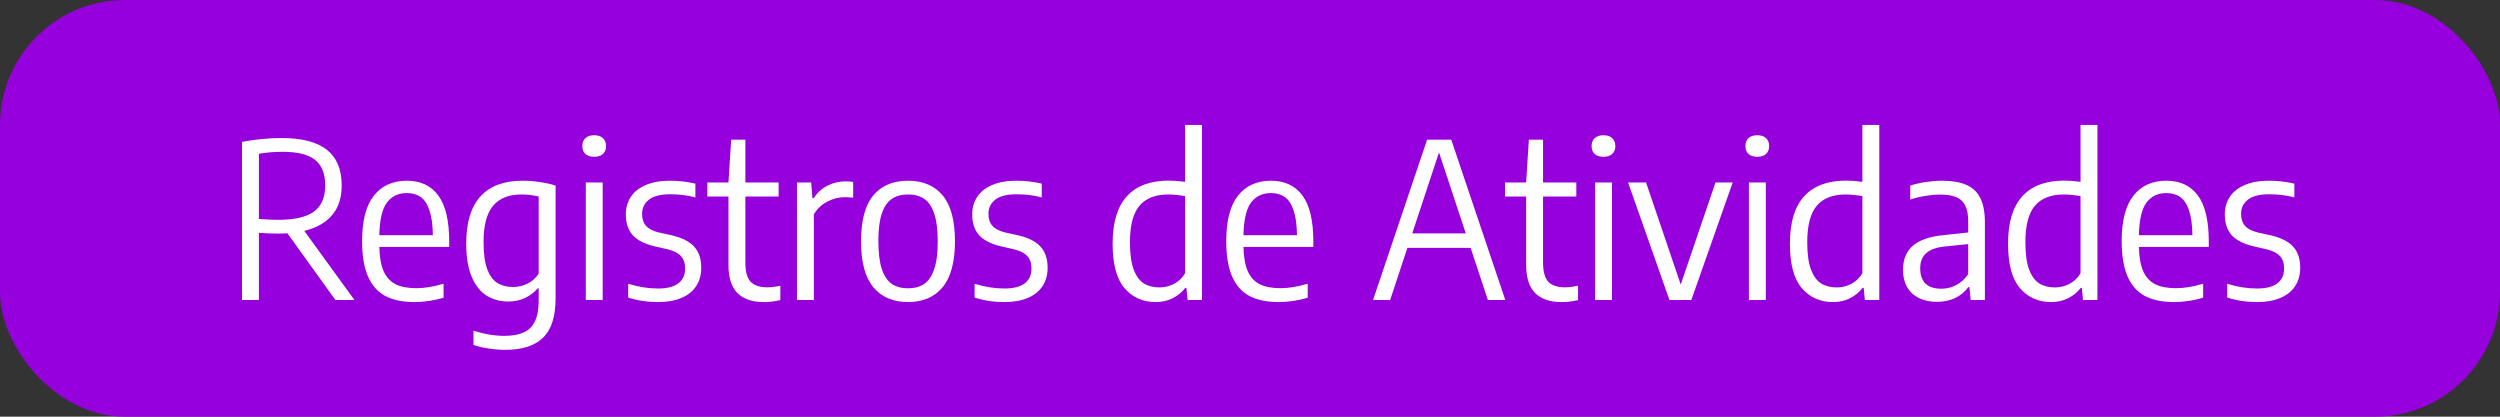 <svg width="300" height="50" viewBox="0 0 300 50" fill="none" xmlns="http://www.w3.org/2000/svg">
<rect x="0" y="0" width="300" height="50" fill="#333333" stroke="none"/>
<rect width="300" height="50" rx="15" fill="#9600DD"/>
<path d="M40.247 36L34.488 27.992C34.133 28.018 33.764 28.031 33.383 28.031C32.664 28.031 31.892 28.001 31.069 27.94V36H29.041V17.02C30.662 16.717 32.252 16.565 33.812 16.565C36.23 16.565 38.033 17.033 39.22 17.969C40.407 18.905 41.001 20.326 41.001 22.233C41.01 23.689 40.633 24.876 39.87 25.795C39.116 26.705 37.998 27.342 36.516 27.706L42.535 36H40.247ZM33.37 26.38C35.337 26.38 36.772 26.051 37.673 25.392C38.574 24.725 39.025 23.68 39.025 22.259C39.025 20.864 38.622 19.841 37.816 19.191C37.01 18.541 35.714 18.216 33.929 18.216C32.932 18.216 31.979 18.294 31.069 18.45V26.276C31.996 26.345 32.763 26.38 33.37 26.38ZM53.905 29.63H45.52C45.546 30.861 45.72 31.836 46.04 32.555C46.37 33.274 46.851 33.794 47.483 34.115C48.125 34.427 48.957 34.583 49.979 34.583C50.924 34.583 52.007 34.405 53.229 34.05V35.727C52.042 36.074 50.881 36.247 49.745 36.247C48.333 36.247 47.163 36.004 46.235 35.519C45.317 35.025 44.623 34.241 44.155 33.166C43.687 32.091 43.453 30.683 43.453 28.941C43.453 26.48 43.926 24.655 44.87 23.468C45.815 22.281 47.132 21.687 48.822 21.687C50.469 21.687 51.726 22.276 52.592 23.455C53.468 24.634 53.905 26.48 53.905 28.993V29.63ZM48.809 23.169C47.787 23.169 46.989 23.555 46.417 24.326C45.854 25.097 45.555 26.397 45.52 28.226H51.942C51.925 26.969 51.786 25.968 51.526 25.223C51.275 24.478 50.924 23.949 50.473 23.637C50.023 23.325 49.468 23.169 48.809 23.169ZM60.639 41.98C60.006 41.98 59.347 41.928 58.663 41.824C57.986 41.729 57.371 41.586 56.816 41.395V39.679C58.117 40.095 59.352 40.303 60.522 40.303C61.475 40.303 62.251 40.164 62.849 39.887C63.447 39.618 63.893 39.176 64.188 38.561C64.491 37.946 64.642 37.127 64.642 36.104V34.596H64.525C64.127 35.073 63.624 35.458 63.017 35.753C62.411 36.039 61.73 36.182 60.977 36.182C60.023 36.182 59.169 35.952 58.416 35.493C57.67 35.034 57.072 34.288 56.621 33.257C56.171 32.217 55.946 30.874 55.946 29.227C55.946 26.696 56.517 24.807 57.661 23.559C58.806 22.311 60.491 21.687 62.718 21.687C63.386 21.687 64.075 21.739 64.785 21.843C65.505 21.947 66.133 22.09 66.671 22.272V35.805C66.671 37.972 66.172 39.54 65.175 40.511C64.188 41.49 62.675 41.98 60.639 41.98ZM61.575 34.44C62.181 34.44 62.762 34.301 63.316 34.024C63.871 33.747 64.313 33.348 64.642 32.828V23.585C63.967 23.42 63.278 23.338 62.575 23.338C61.068 23.338 59.932 23.789 59.169 24.69C58.407 25.591 58.026 27.043 58.026 29.045C58.026 30.423 58.173 31.511 58.468 32.308C58.771 33.097 59.182 33.651 59.703 33.972C60.222 34.284 60.846 34.44 61.575 34.44ZM70.295 36V21.895H72.323V36H70.295ZM71.309 18.814C70.85 18.814 70.495 18.701 70.243 18.476C70.001 18.251 69.879 17.934 69.879 17.527C69.879 17.12 70.001 16.803 70.243 16.578C70.495 16.344 70.85 16.227 71.309 16.227C71.76 16.227 72.107 16.344 72.349 16.578C72.601 16.803 72.726 17.12 72.726 17.527C72.726 17.934 72.601 18.251 72.349 18.476C72.107 18.701 71.76 18.814 71.309 18.814ZM78.974 36.247C77.674 36.247 76.478 36.065 75.386 35.701V34.05C76.617 34.431 77.808 34.622 78.961 34.622C80.036 34.622 80.846 34.418 81.392 34.011C81.938 33.595 82.211 33.001 82.211 32.23C82.211 31.58 82.046 31.082 81.717 30.735C81.396 30.38 80.881 30.111 80.17 29.929L78.519 29.552C77.306 29.257 76.43 28.802 75.893 28.187C75.364 27.563 75.1 26.744 75.1 25.73C75.1 24.933 75.299 24.231 75.698 23.624C76.097 23.017 76.69 22.545 77.479 22.207C78.276 21.86 79.247 21.687 80.391 21.687C81.466 21.687 82.484 21.804 83.446 22.038V23.689C82.493 23.438 81.492 23.312 80.443 23.312C79.282 23.312 78.424 23.529 77.869 23.962C77.323 24.395 77.05 24.963 77.05 25.665C77.05 26.263 77.206 26.74 77.518 27.095C77.83 27.45 78.333 27.715 79.026 27.888L80.677 28.252C81.916 28.555 82.805 29.019 83.342 29.643C83.879 30.258 84.148 31.09 84.148 32.139C84.148 32.988 83.944 33.721 83.537 34.336C83.138 34.951 82.549 35.424 81.769 35.753C80.998 36.082 80.066 36.247 78.974 36.247ZM92.082 34.479C92.541 34.479 93.061 34.414 93.642 34.284V36.013C92.975 36.169 92.312 36.247 91.653 36.247C90.275 36.247 89.222 35.887 88.494 35.168C87.775 34.449 87.415 33.322 87.415 31.788V23.585H84.88V21.895H87.415L87.74 16.76H89.443V21.895H93.434V23.585H89.443V31.476C89.443 32.577 89.651 33.352 90.067 33.803C90.492 34.254 91.163 34.479 92.082 34.479ZM95.635 21.895H97.338L97.494 23.78H97.637C98.07 23.121 98.621 22.623 99.288 22.285C99.956 21.938 100.675 21.765 101.446 21.765C101.784 21.765 102.096 21.787 102.382 21.83V23.728C102.087 23.685 101.741 23.663 101.342 23.663C100.631 23.663 99.934 23.845 99.249 24.209C98.573 24.564 98.044 25.071 97.663 25.73V36H95.635V21.895ZM108.966 36.247C107.181 36.247 105.794 35.658 104.806 34.479C103.818 33.292 103.324 31.454 103.324 28.967C103.324 26.462 103.814 24.625 104.793 23.455C105.773 22.276 107.164 21.687 108.966 21.687C110.76 21.687 112.147 22.276 113.126 23.455C114.106 24.634 114.595 26.467 114.595 28.954C114.595 31.441 114.101 33.279 113.113 34.466C112.134 35.653 110.752 36.247 108.966 36.247ZM108.966 34.596C109.729 34.596 110.37 34.423 110.89 34.076C111.419 33.721 111.822 33.131 112.099 32.308C112.385 31.485 112.528 30.38 112.528 28.993C112.528 27.58 112.385 26.458 112.099 25.626C111.822 24.794 111.423 24.205 110.903 23.858C110.383 23.511 109.738 23.338 108.966 23.338C108.195 23.338 107.549 23.511 107.029 23.858C106.509 24.205 106.106 24.79 105.82 25.613C105.543 26.428 105.404 27.528 105.404 28.915C105.404 30.328 105.543 31.454 105.82 32.295C106.106 33.127 106.509 33.721 107.029 34.076C107.549 34.423 108.195 34.596 108.966 34.596ZM120.538 36.247C119.238 36.247 118.042 36.065 116.95 35.701V34.05C118.181 34.431 119.373 34.622 120.525 34.622C121.6 34.622 122.41 34.418 122.956 34.011C123.502 33.595 123.775 33.001 123.775 32.23C123.775 31.58 123.611 31.082 123.281 30.735C122.961 30.38 122.445 30.111 121.734 29.929L120.083 29.552C118.87 29.257 117.995 28.802 117.457 28.187C116.929 27.563 116.664 26.744 116.664 25.73C116.664 24.933 116.864 24.231 117.262 23.624C117.661 23.017 118.255 22.545 119.043 22.207C119.841 21.86 120.811 21.687 121.955 21.687C123.03 21.687 124.048 21.804 125.01 22.038V23.689C124.057 23.438 123.056 23.312 122.007 23.312C120.846 23.312 119.988 23.529 119.433 23.962C118.887 24.395 118.614 24.963 118.614 25.665C118.614 26.263 118.77 26.74 119.082 27.095C119.394 27.45 119.897 27.715 120.59 27.888L122.241 28.252C123.481 28.555 124.369 29.019 124.906 29.643C125.444 30.258 125.712 31.09 125.712 32.139C125.712 32.988 125.509 33.721 125.101 34.336C124.703 34.951 124.113 35.424 123.333 35.753C122.562 36.082 121.63 36.247 120.538 36.247ZM138.701 36.247C137.15 36.247 135.897 35.692 134.944 34.583C133.991 33.474 133.514 31.693 133.514 29.24C133.514 26.701 134.082 24.807 135.217 23.559C136.361 22.302 138.038 21.674 140.248 21.674C140.829 21.674 141.483 21.722 142.211 21.817V14.992H144.239V36H142.51L142.367 34.544H142.237C141.847 35.055 141.349 35.467 140.742 35.779C140.135 36.091 139.455 36.247 138.701 36.247ZM139.143 34.492C139.75 34.492 140.33 34.349 140.885 34.063C141.44 33.768 141.882 33.344 142.211 32.789V23.533C141.925 23.481 141.6 23.438 141.236 23.403C140.872 23.36 140.53 23.338 140.209 23.338C138.658 23.338 137.501 23.789 136.738 24.69C135.975 25.591 135.594 27.047 135.594 29.058C135.594 30.445 135.741 31.537 136.036 32.334C136.339 33.131 136.747 33.69 137.258 34.011C137.778 34.332 138.406 34.492 139.143 34.492ZM157.601 29.63H149.216C149.242 30.861 149.415 31.836 149.736 32.555C150.065 33.274 150.546 33.794 151.179 34.115C151.82 34.427 152.652 34.583 153.675 34.583C154.619 34.583 155.703 34.405 156.925 34.05V35.727C155.737 36.074 154.576 36.247 153.441 36.247C152.028 36.247 150.858 36.004 149.931 35.519C149.012 35.025 148.319 34.241 147.851 33.166C147.383 32.091 147.149 30.683 147.149 28.941C147.149 26.48 147.621 24.655 148.566 23.468C149.51 22.281 150.828 21.687 152.518 21.687C154.164 21.687 155.421 22.276 156.288 23.455C157.163 24.634 157.601 26.48 157.601 28.993V29.63ZM152.505 23.169C151.482 23.169 150.685 23.555 150.113 24.326C149.549 25.097 149.25 26.397 149.216 28.226H155.638C155.62 26.969 155.482 25.968 155.222 25.223C154.97 24.478 154.619 23.949 154.169 23.637C153.718 23.325 153.163 23.169 152.505 23.169ZM178.544 36L176.477 29.747H168.885L166.818 36H164.764L171.251 16.76H174.15L180.637 36H178.544ZM169.47 28.005H175.892L172.681 18.294L169.47 28.005ZM187.805 34.479C188.264 34.479 188.784 34.414 189.365 34.284V36.013C188.697 36.169 188.034 36.247 187.376 36.247C185.998 36.247 184.945 35.887 184.217 35.168C183.497 34.449 183.138 33.322 183.138 31.788V23.585H180.603V21.895H183.138L183.463 16.76H185.166V21.895H189.157V23.585H185.166V31.476C185.166 32.577 185.374 33.352 185.79 33.803C186.214 34.254 186.886 34.479 187.805 34.479ZM191.409 36V21.895H193.437V36H191.409ZM192.423 18.814C191.963 18.814 191.608 18.701 191.357 18.476C191.114 18.251 190.993 17.934 190.993 17.527C190.993 17.12 191.114 16.803 191.357 16.578C191.608 16.344 191.963 16.227 192.423 16.227C192.873 16.227 193.22 16.344 193.463 16.578C193.714 16.803 193.84 17.12 193.84 17.527C193.84 17.934 193.714 18.251 193.463 18.476C193.22 18.701 192.873 18.814 192.423 18.814ZM205.859 21.895H207.926L202.96 36H200.334L195.368 21.895H197.526L201.686 34.141L205.859 21.895ZM209.868 36V21.895H211.896V36H209.868ZM210.882 18.814C210.422 18.814 210.067 18.701 209.816 18.476C209.573 18.251 209.452 17.934 209.452 17.527C209.452 17.12 209.573 16.803 209.816 16.578C210.067 16.344 210.422 16.227 210.882 16.227C211.332 16.227 211.679 16.344 211.922 16.578C212.173 16.803 212.299 17.12 212.299 17.527C212.299 17.934 212.173 18.251 211.922 18.476C211.679 18.701 211.332 18.814 210.882 18.814ZM219.976 36.247C218.425 36.247 217.173 35.692 216.219 34.583C215.266 33.474 214.789 31.693 214.789 29.24C214.789 26.701 215.357 24.807 216.492 23.559C217.636 22.302 219.313 21.674 221.523 21.674C222.104 21.674 222.758 21.722 223.486 21.817V14.992H225.514V36H223.785L223.642 34.544H223.512C223.122 35.055 222.624 35.467 222.017 35.779C221.411 36.091 220.73 36.247 219.976 36.247ZM220.418 34.492C221.025 34.492 221.606 34.349 222.16 34.063C222.715 33.768 223.157 33.344 223.486 32.789V23.533C223.2 23.481 222.875 23.438 222.511 23.403C222.147 23.36 221.805 23.338 221.484 23.338C219.933 23.338 218.776 23.789 218.013 24.69C217.251 25.591 216.869 27.047 216.869 29.058C216.869 30.445 217.017 31.537 217.311 32.334C217.615 33.131 218.022 33.69 218.533 34.011C219.053 34.332 219.682 34.492 220.418 34.492ZM233.052 21.687C234.222 21.687 235.18 21.847 235.925 22.168C236.679 22.48 237.242 23 237.615 23.728C237.996 24.456 238.187 25.44 238.187 26.679V36H236.484L236.328 34.453H236.198C235.773 35.034 235.236 35.476 234.586 35.779C233.936 36.074 233.217 36.221 232.428 36.221C231.605 36.221 230.885 36.069 230.27 35.766C229.655 35.463 229.182 35.025 228.853 34.453C228.524 33.881 228.359 33.196 228.359 32.399C228.359 31.142 228.753 30.172 229.542 29.487C230.339 28.794 231.579 28.369 233.26 28.213L236.185 27.901V26.575C236.185 25.743 236.059 25.093 235.808 24.625C235.565 24.157 235.197 23.828 234.703 23.637C234.218 23.446 233.576 23.351 232.779 23.351C232.25 23.351 231.674 23.403 231.05 23.507C230.426 23.602 229.819 23.75 229.23 23.949V22.272C229.776 22.09 230.391 21.947 231.076 21.843C231.769 21.739 232.428 21.687 233.052 21.687ZM232.948 34.648C233.555 34.648 234.14 34.509 234.703 34.232C235.266 33.955 235.76 33.508 236.185 32.893V29.292L233.39 29.578C232.367 29.682 231.618 29.951 231.141 30.384C230.664 30.809 230.426 31.411 230.426 32.191C230.426 33.006 230.638 33.621 231.063 34.037C231.496 34.444 232.125 34.648 232.948 34.648ZM246.154 36.247C244.603 36.247 243.35 35.692 242.397 34.583C241.444 33.474 240.967 31.693 240.967 29.24C240.967 26.701 241.535 24.807 242.67 23.559C243.814 22.302 245.491 21.674 247.701 21.674C248.282 21.674 248.936 21.722 249.664 21.817V14.992H251.692V36H249.963L249.82 34.544H249.69C249.3 35.055 248.802 35.467 248.195 35.779C247.588 36.091 246.908 36.247 246.154 36.247ZM246.596 34.492C247.203 34.492 247.783 34.349 248.338 34.063C248.893 33.768 249.335 33.344 249.664 32.789V23.533C249.378 23.481 249.053 23.438 248.689 23.403C248.325 23.36 247.983 23.338 247.662 23.338C246.111 23.338 244.954 23.789 244.191 24.69C243.428 25.591 243.047 27.047 243.047 29.058C243.047 30.445 243.194 31.537 243.489 32.334C243.792 33.131 244.2 33.69 244.711 34.011C245.231 34.332 245.859 34.492 246.596 34.492ZM265.054 29.63H256.669C256.695 30.861 256.868 31.836 257.189 32.555C257.518 33.274 257.999 33.794 258.632 34.115C259.273 34.427 260.105 34.583 261.128 34.583C262.072 34.583 263.156 34.405 264.378 34.05V35.727C263.19 36.074 262.029 36.247 260.894 36.247C259.481 36.247 258.311 36.004 257.384 35.519C256.465 35.025 255.772 34.241 255.304 33.166C254.836 32.091 254.602 30.683 254.602 28.941C254.602 26.48 255.074 24.655 256.019 23.468C256.963 22.281 258.281 21.687 259.971 21.687C261.617 21.687 262.874 22.276 263.741 23.455C264.616 24.634 265.054 26.48 265.054 28.993V29.63ZM259.958 23.169C258.935 23.169 258.138 23.555 257.566 24.326C257.002 25.097 256.703 26.397 256.669 28.226H263.091C263.073 26.969 262.935 25.968 262.675 25.223C262.423 24.478 262.072 23.949 261.622 23.637C261.171 23.325 260.616 23.169 259.958 23.169ZM270.851 36.247C269.551 36.247 268.355 36.065 267.263 35.701V34.05C268.494 34.431 269.685 34.622 270.838 34.622C271.913 34.622 272.723 34.418 273.269 34.011C273.815 33.595 274.088 33.001 274.088 32.23C274.088 31.58 273.923 31.082 273.594 30.735C273.273 30.38 272.758 30.111 272.047 29.929L270.396 29.552C269.183 29.257 268.307 28.802 267.77 28.187C267.241 27.563 266.977 26.744 266.977 25.73C266.977 24.933 267.176 24.231 267.575 23.624C267.974 23.017 268.567 22.545 269.356 22.207C270.153 21.86 271.124 21.687 272.268 21.687C273.343 21.687 274.361 21.804 275.323 22.038V23.689C274.37 23.438 273.369 23.312 272.32 23.312C271.159 23.312 270.301 23.529 269.746 23.962C269.2 24.395 268.927 24.963 268.927 25.665C268.927 26.263 269.083 26.74 269.395 27.095C269.707 27.45 270.21 27.715 270.903 27.888L272.554 28.252C273.793 28.555 274.682 29.019 275.219 29.643C275.756 30.258 276.025 31.09 276.025 32.139C276.025 32.988 275.821 33.721 275.414 34.336C275.015 34.951 274.426 35.424 273.646 35.753C272.875 36.082 271.943 36.247 270.851 36.247Z" fill="white"/>
</svg>
